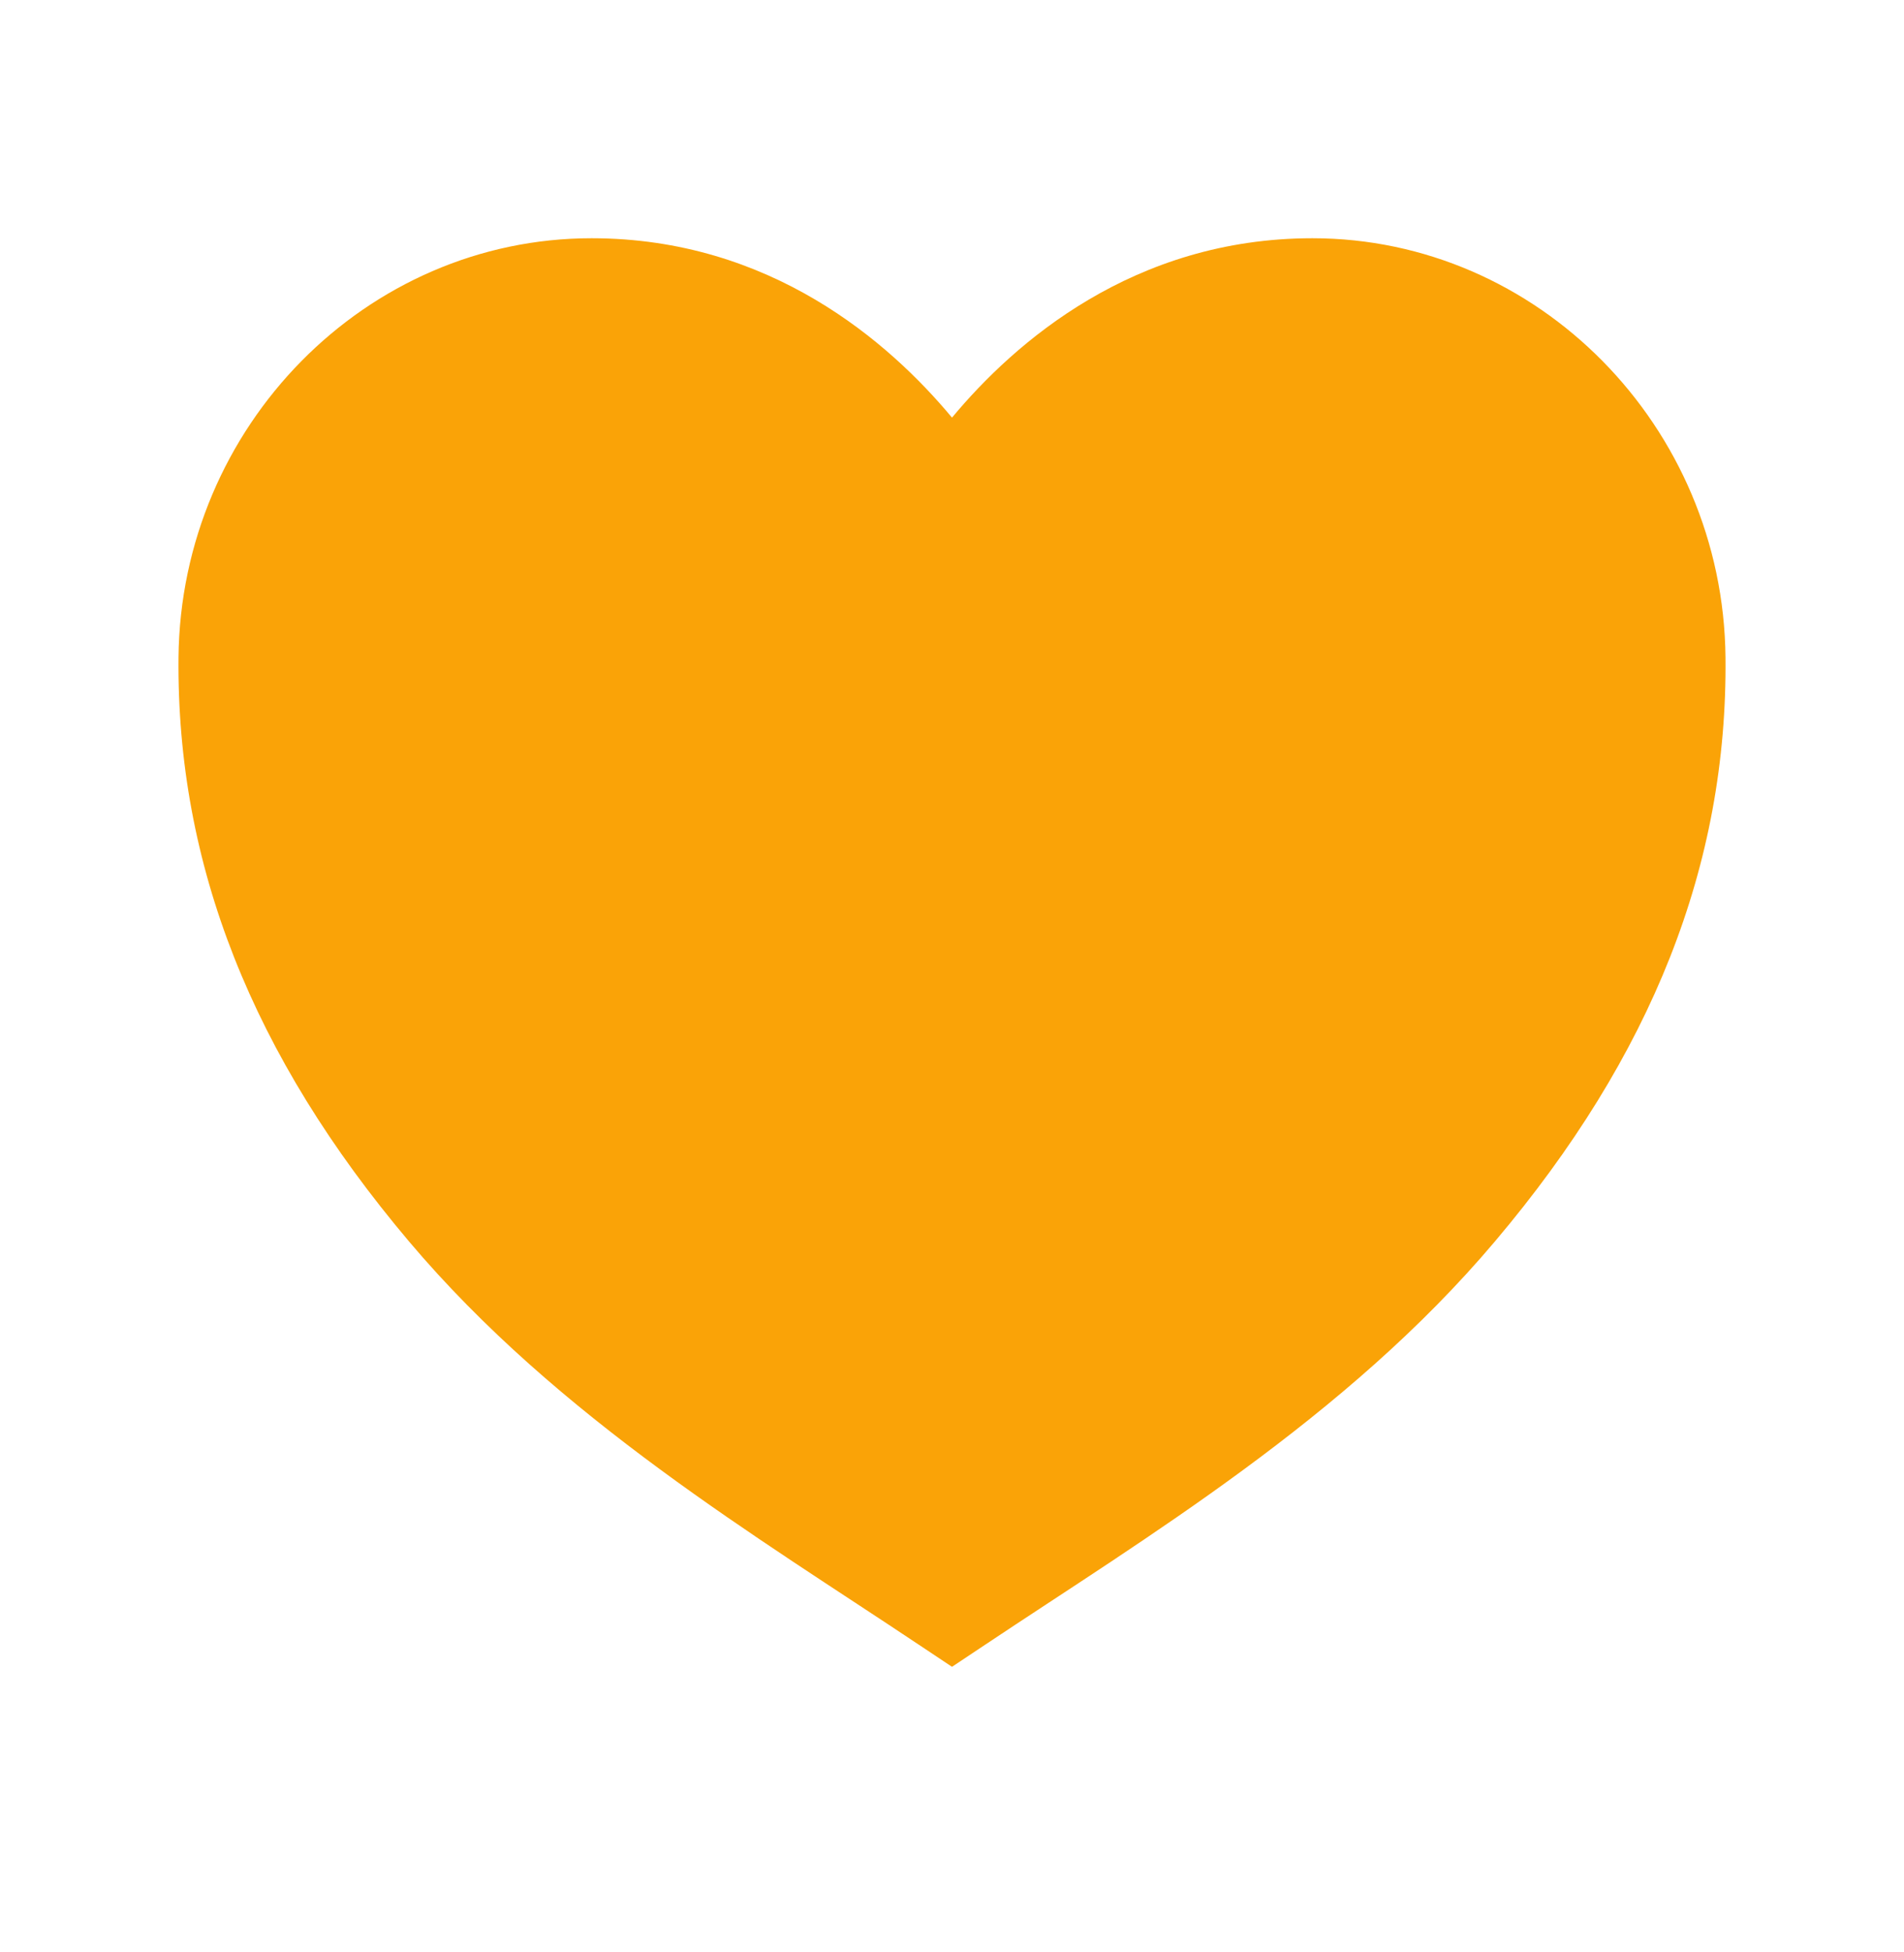 <svg width="40" height="41" viewBox="0 0 40 41" fill="none" xmlns="http://www.w3.org/2000/svg">
<path d="M20 35.003L19.297 34.535C15.955 32.303 11.726 29.78 8.594 26.072C5.293 22.166 3.709 18.154 3.75 13.806C3.799 8.952 7.692 5.003 12.428 5.003C16.187 5.003 18.686 7.191 20 8.77C21.314 7.191 23.813 5.003 27.572 5.003C32.308 5.003 36.201 8.952 36.25 13.804C36.294 18.154 34.71 22.164 31.406 26.07C28.274 29.78 24.045 32.303 20.703 34.535L20 35.003Z" fill="#FAA307"/>
</svg>
